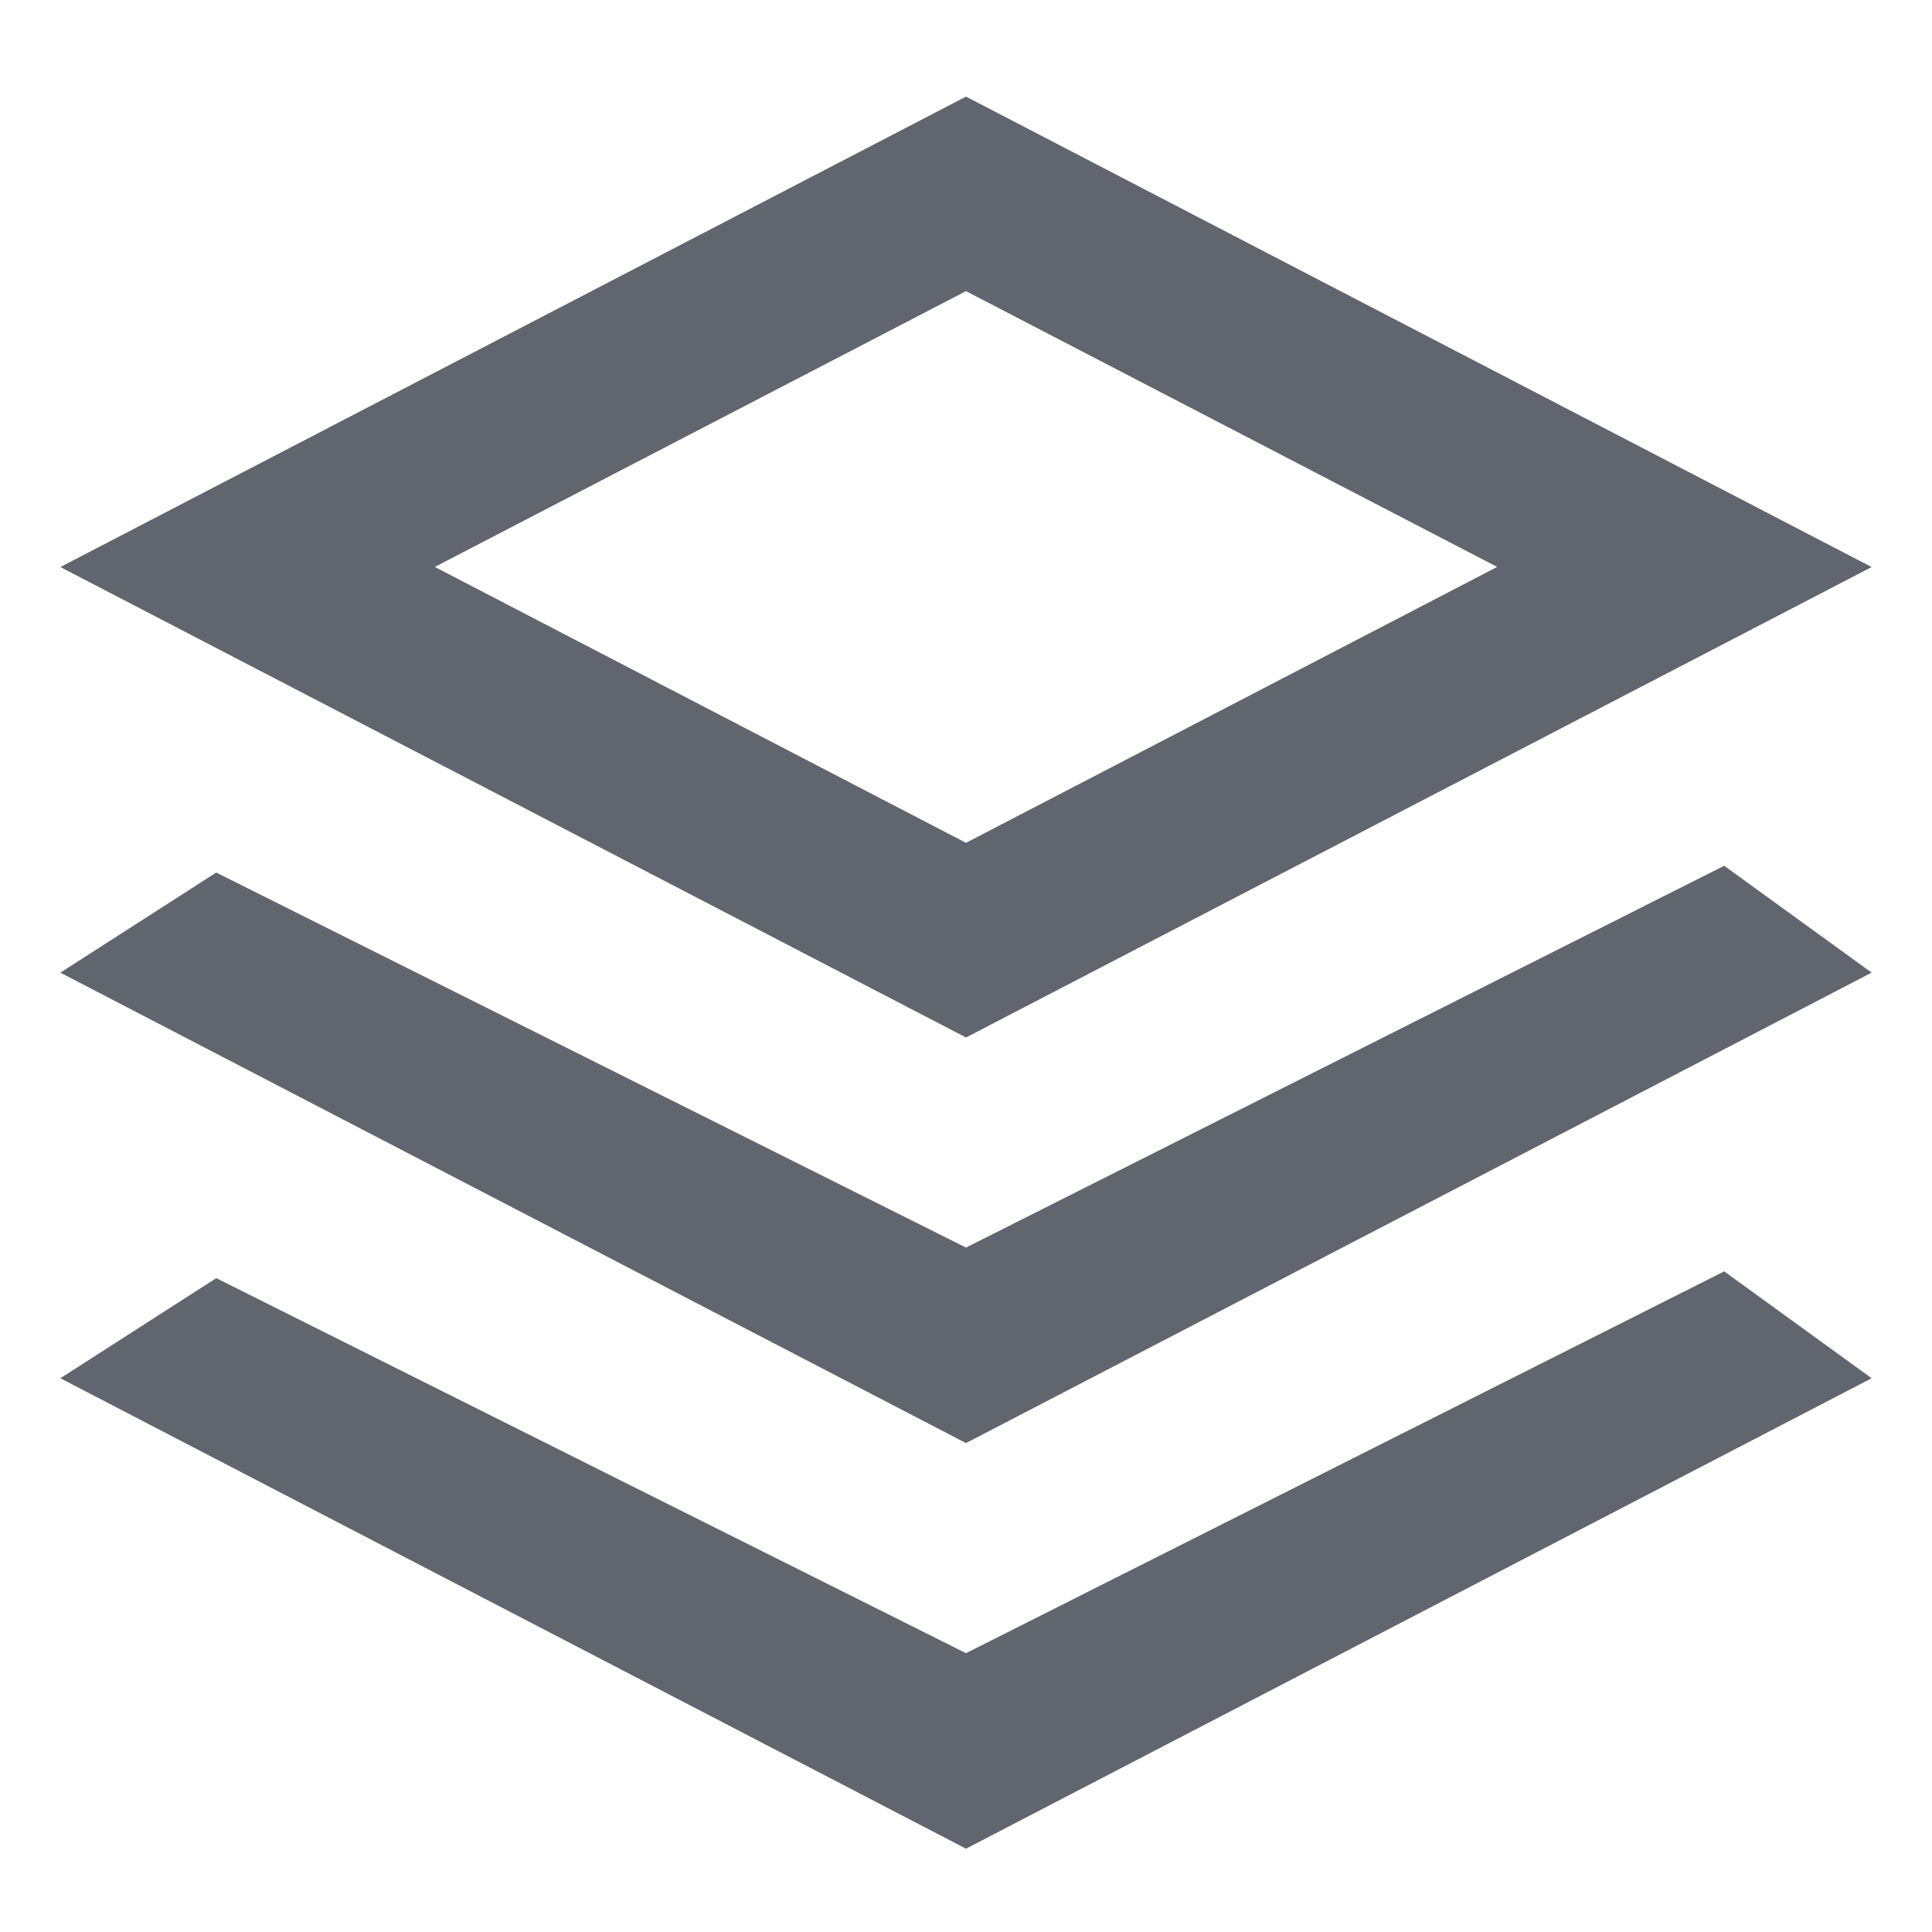 <svg width="16px" height="16px" viewBox="0 0 16 16" version="1.1" xmlns="http://www.w3.org/2000/svg" xmlns:xlink="http://www.w3.org/1999/xlink">
    <title>icoh_map_n</title>
    <g id="云仿真设计稿" stroke="none" stroke-width="1" fill="none" fill-rule="evenodd">
        <g id="云仿真-标签管理-新建标签" transform="translate(-25, -384)">
            <g id="左侧导航栏" transform="translate(0, 60)">
                <g id="Group-6" transform="translate(8, 16)">
                    <g id="侧边导航/亮色-二级菜单-收起" transform="translate(0, 296)">
                        <g id="Group" transform="translate(17, 12)">
                            <polygon id="路径" points="0 0 16 0 16 16 0 16"></polygon>
                            <path d="M14.279,10.529 L15.5,11.414 L8,15.31 L0.5,11.414 L1.791,10.585 L8,13.691 L14.279,10.529 Z M14.279,7.17 L15.5,8.055 L8,11.951 L0.5,8.055 L1.791,7.226 L8,10.332 L14.279,7.17 Z M8,0.8 L15.5,4.696 L8,8.592 L0.5,4.696 L8,0.8 Z M8,2.411 L3.601,4.695 L8,6.98 L12.399,4.695 L8,2.411 Z" id="Combined-Shape" fill="#60656E" fill-rule="nonzero"></path>
                        </g>
                    </g>
                </g>
            </g>
        </g>
    </g>
</svg>
